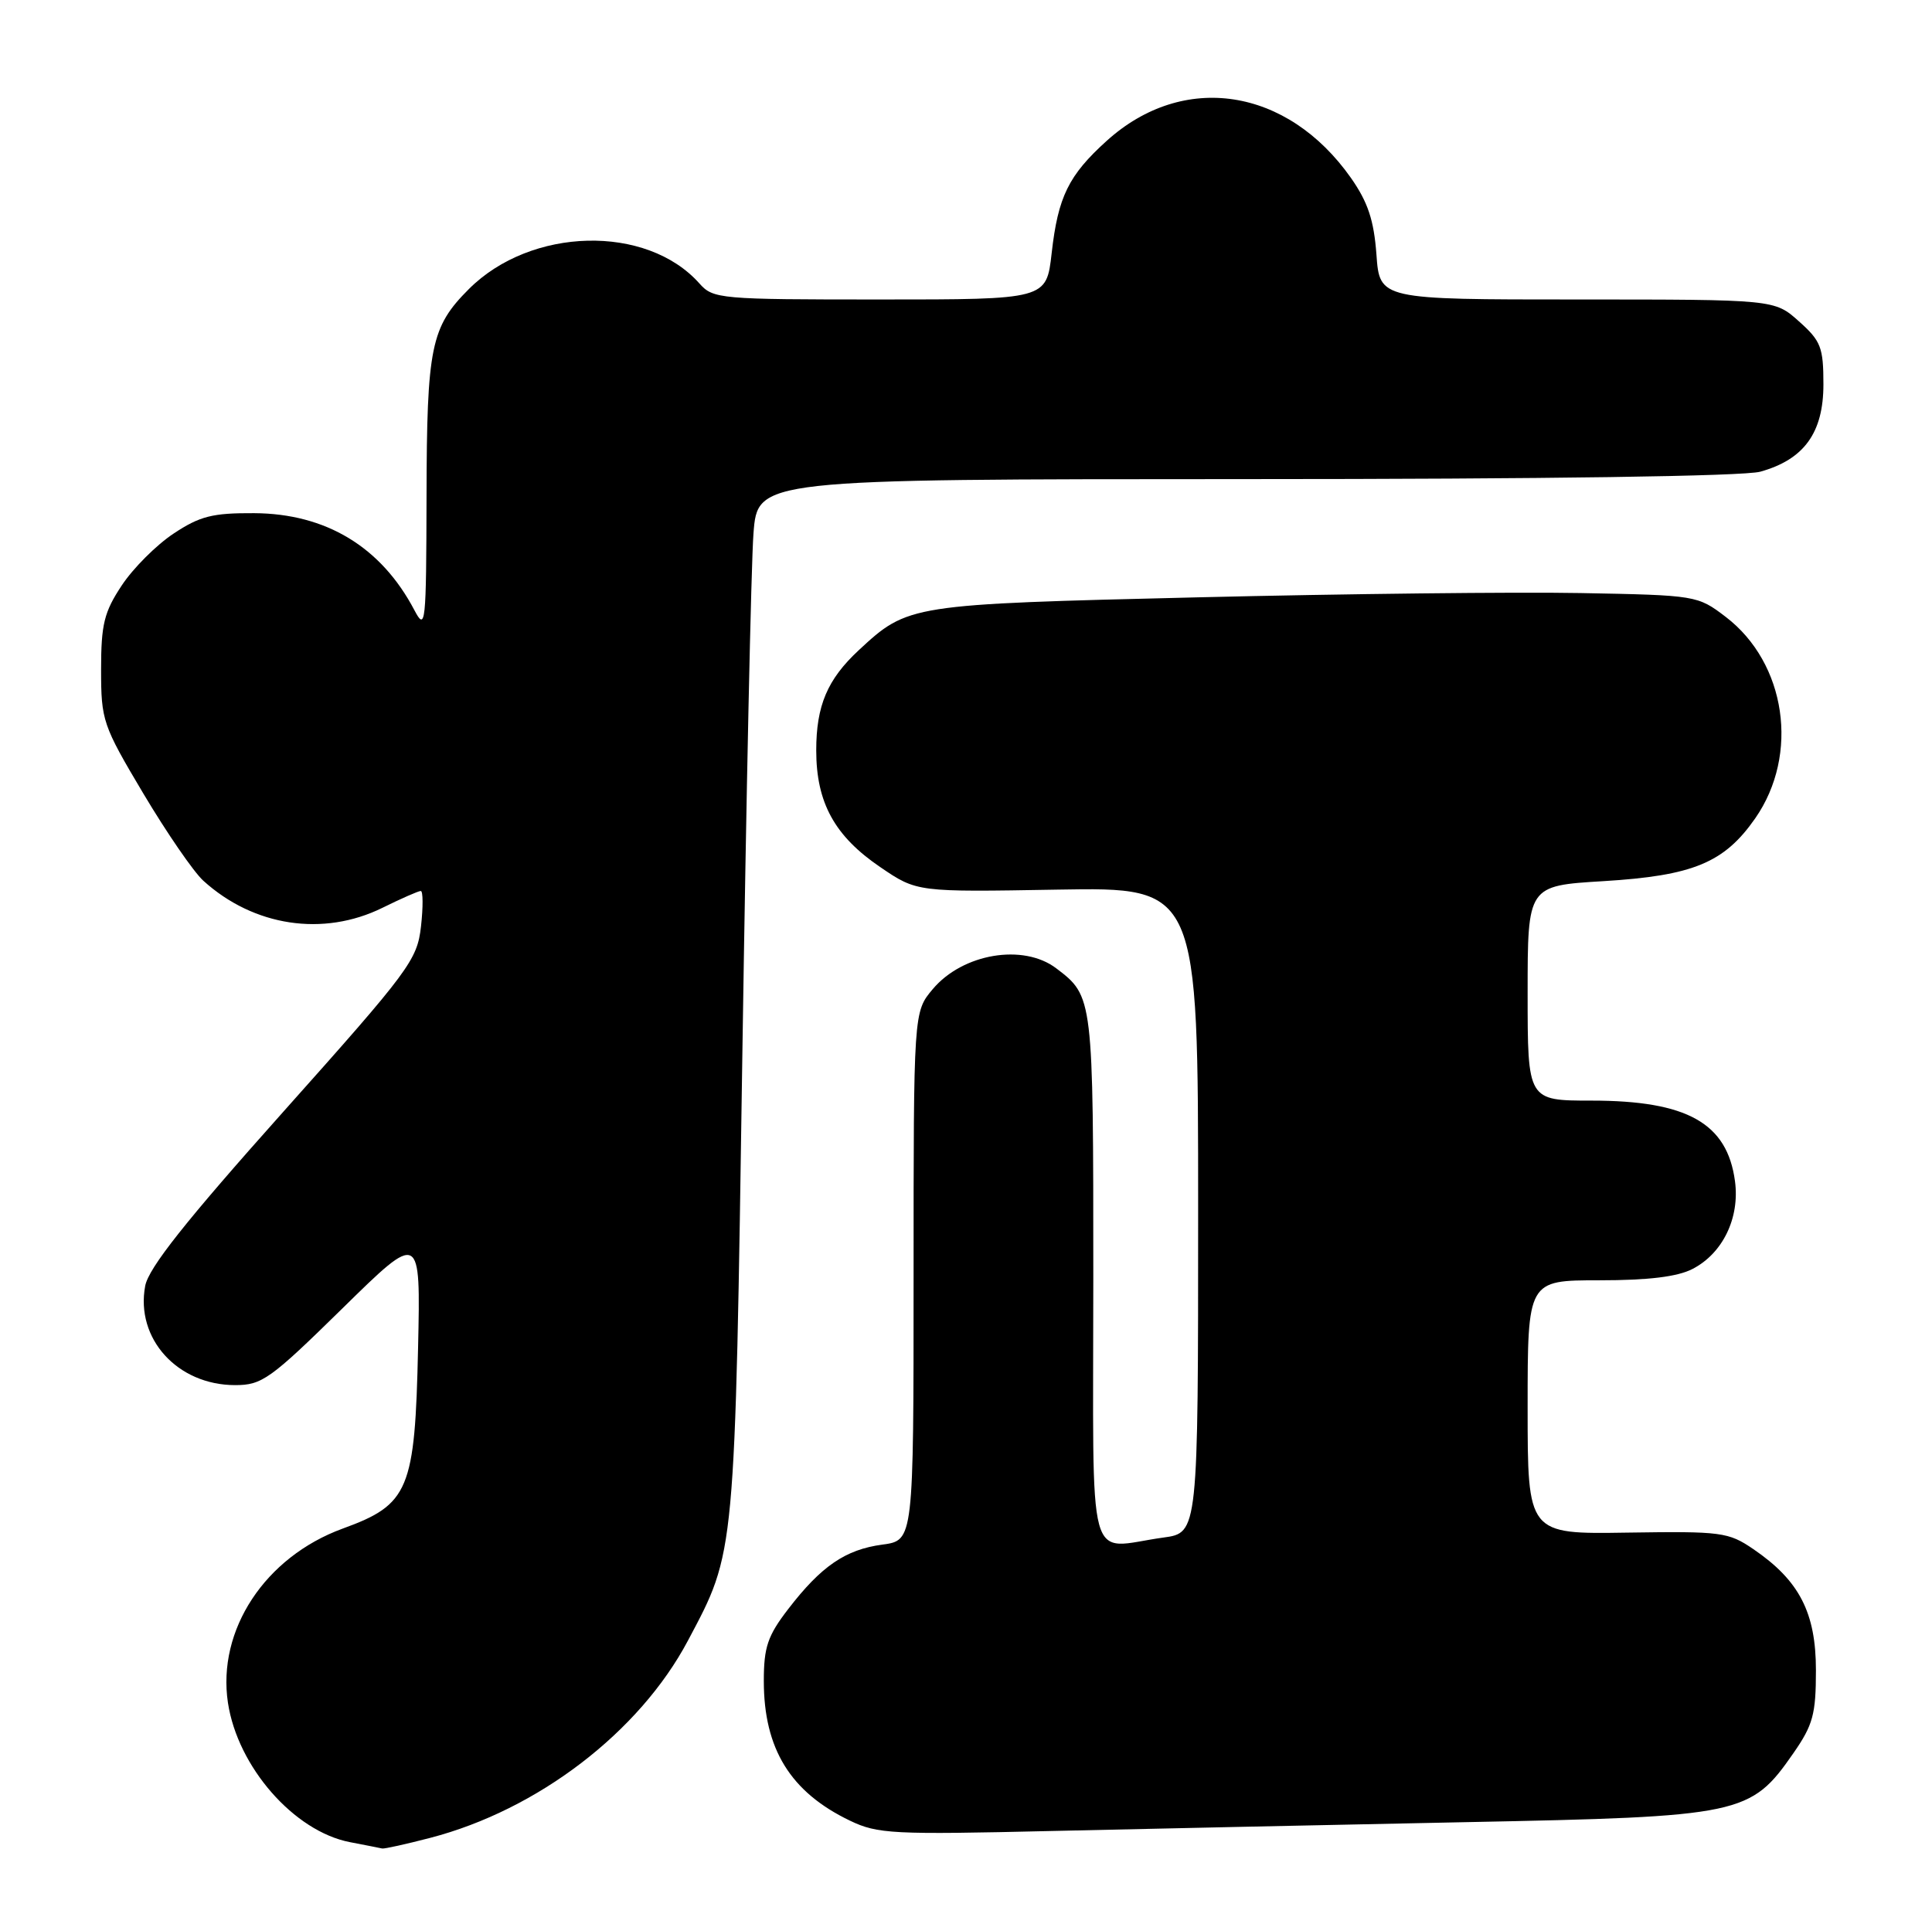 <?xml version="1.0" encoding="UTF-8" standalone="no"?>
<!DOCTYPE svg PUBLIC "-//W3C//DTD SVG 1.1//EN" "http://www.w3.org/Graphics/SVG/1.1/DTD/svg11.dtd" >
<svg xmlns="http://www.w3.org/2000/svg" xmlns:xlink="http://www.w3.org/1999/xlink" version="1.1" viewBox="0 0 258 256">
 <g >
 <path fill="currentColor"
d=" M 57.45 245.47 C 71.82 241.73 85.39 231.34 91.87 219.12 C 98.24 207.11 98.13 208.32 99.14 140.50 C 99.65 106.40 100.31 75.24 100.62 71.25 C 101.17 64.00 101.17 64.00 166.34 63.99 C 206.38 63.99 232.88 63.61 235.07 63.00 C 240.92 61.37 243.50 57.80 243.50 51.34 C 243.50 46.39 243.17 45.54 240.23 42.92 C 236.97 40.00 236.97 40.00 210.60 40.00 C 184.24 40.00 184.24 40.00 183.81 33.99 C 183.47 29.40 182.67 27.00 180.41 23.77 C 171.90 11.67 158.03 9.56 147.80 18.80 C 142.70 23.41 141.29 26.27 140.44 33.81 C 139.74 40.00 139.74 40.00 117.53 40.00 C 96.08 40.00 95.24 39.93 93.40 37.86 C 86.35 29.93 70.90 30.31 62.61 38.61 C 57.54 43.68 57.00 46.31 56.96 66.22 C 56.92 83.49 56.83 84.33 55.34 81.50 C 50.90 73.05 43.53 68.59 33.93 68.54 C 28.39 68.51 26.70 68.93 23.19 71.26 C 20.89 72.78 17.78 75.89 16.26 78.19 C 13.90 81.75 13.50 83.38 13.50 89.43 C 13.50 96.24 13.71 96.86 19.15 106.00 C 22.26 111.22 25.86 116.46 27.15 117.63 C 33.88 123.74 43.17 125.14 51.07 121.25 C 53.58 120.01 55.88 119.00 56.19 119.00 C 56.50 119.00 56.51 121.14 56.22 123.74 C 55.71 128.23 54.70 129.59 37.84 148.48 C 24.78 163.11 19.84 169.35 19.39 171.75 C 18.07 178.79 23.69 184.99 31.39 185.00 C 34.99 185.00 36.09 184.21 45.73 174.75 C 56.17 164.50 56.17 164.50 55.83 180.00 C 55.42 199.02 54.63 200.94 45.77 204.16 C 35.40 207.95 28.97 217.70 30.44 227.43 C 31.74 236.00 39.26 244.59 46.72 246.04 C 48.80 246.44 50.74 246.82 51.04 246.89 C 51.34 246.95 54.22 246.31 57.45 245.47 Z  M 195.81 243.37 C 232.63 242.64 233.76 242.40 239.49 234.16 C 242.11 230.39 242.50 228.96 242.50 223.09 C 242.50 215.39 240.29 211.10 234.15 206.91 C 230.81 204.63 229.90 204.51 217.31 204.70 C 204.00 204.91 204.00 204.91 204.00 187.95 C 204.00 171.00 204.00 171.00 213.55 171.00 C 220.13 171.00 224.01 170.53 226.03 169.48 C 230.06 167.40 232.35 162.66 231.69 157.76 C 230.65 150.00 225.30 147.00 212.53 147.00 C 204.00 147.00 204.00 147.00 204.00 132.65 C 204.00 118.30 204.00 118.30 214.10 117.69 C 226.11 116.96 230.25 115.24 234.40 109.29 C 240.32 100.77 238.53 88.56 230.45 82.39 C 226.70 79.53 226.53 79.50 211.08 79.21 C 202.51 79.05 179.53 79.31 160.00 79.78 C 121.41 80.71 121.27 80.73 114.66 86.86 C 110.49 90.74 109.00 94.25 109.00 100.22 C 109.00 107.20 111.45 111.67 117.56 115.82 C 122.45 119.15 122.45 119.15 141.23 118.82 C 160.00 118.50 160.00 118.50 160.00 161.61 C 160.00 204.73 160.00 204.73 155.36 205.36 C 144.94 206.79 146.00 210.72 146.00 170.72 C 146.00 133.14 145.99 133.08 141.05 129.33 C 136.65 125.99 128.56 127.35 124.56 132.11 C 122.00 135.15 122.00 135.15 122.00 170.45 C 122.00 205.74 122.00 205.74 117.84 206.30 C 112.90 206.96 109.66 209.18 105.25 214.92 C 102.51 218.48 102.00 220.00 102.00 224.51 C 102.00 233.59 105.56 239.36 113.50 243.17 C 117.20 244.95 119.23 245.05 140.50 244.55 C 153.15 244.26 178.04 243.73 195.81 243.37 Z "/>
</g>
</svg>